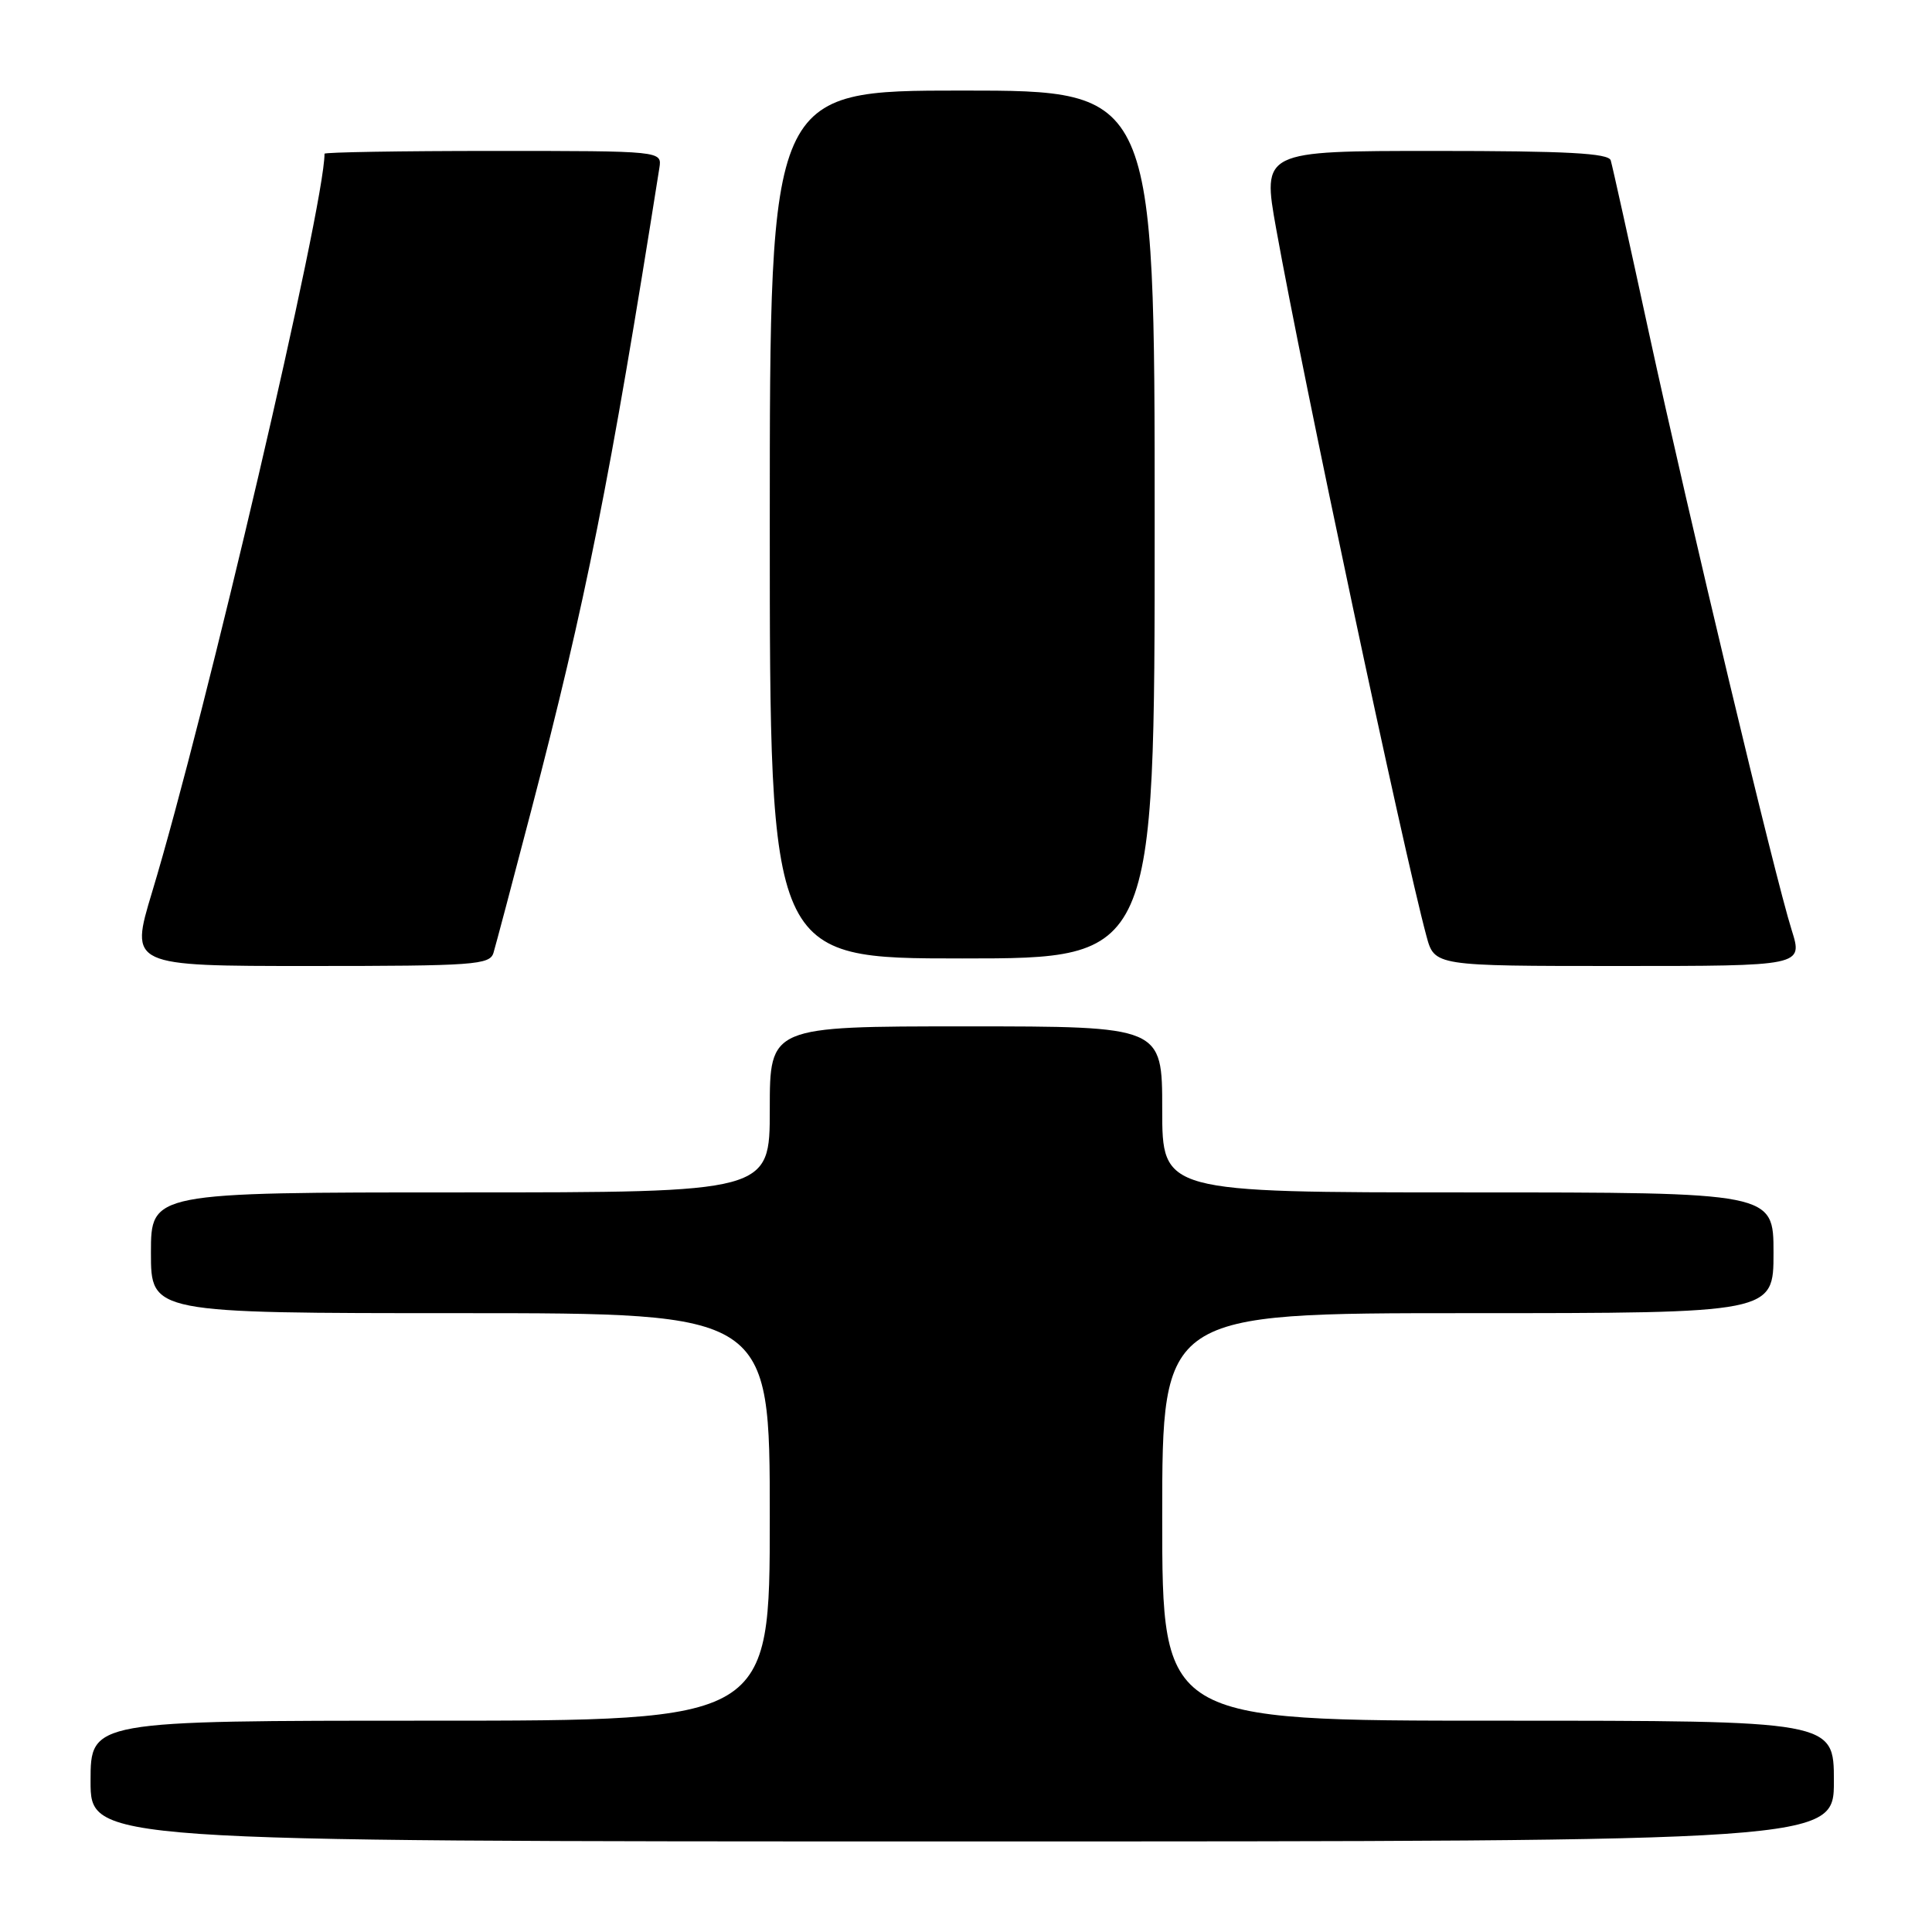 <?xml version="1.0" encoding="UTF-8" standalone="no"?>
<!DOCTYPE svg PUBLIC "-//W3C//DTD SVG 1.1//EN" "http://www.w3.org/Graphics/SVG/1.1/DTD/svg11.dtd" >
<svg xmlns="http://www.w3.org/2000/svg" xmlns:xlink="http://www.w3.org/1999/xlink" version="1.1" viewBox="0 0 256 256">
 <g >
 <path fill="currentColor"
d=" M 243.00 236.00 C 243.00 228.00 243.00 228.00 198.50 228.00 C 154.00 228.00 154.00 228.00 154.00 201.00 C 154.00 174.00 154.00 174.00 194.50 174.00 C 235.00 174.00 235.00 174.00 235.00 166.00 C 235.00 158.00 235.00 158.00 194.50 158.00 C 154.00 158.00 154.00 158.00 154.00 147.00 C 154.00 136.00 154.00 136.00 128.00 136.00 C 102.00 136.00 102.00 136.00 102.00 147.00 C 102.00 158.00 102.00 158.00 61.00 158.00 C 20.00 158.00 20.00 158.00 20.00 166.00 C 20.00 174.00 20.00 174.00 61.00 174.00 C 102.00 174.00 102.00 174.00 102.00 201.00 C 102.00 228.00 102.00 228.00 57.00 228.00 C 12.00 228.00 12.00 228.00 12.00 236.00 C 12.00 244.00 12.00 244.00 127.50 244.00 C 243.00 244.00 243.00 244.00 243.00 236.00 Z  M 65.39 126.25 C 65.68 125.29 67.92 116.85 70.36 107.50 C 77.63 79.66 80.83 63.62 87.37 22.25 C 87.72 20.00 87.72 20.00 65.36 20.00 C 53.06 20.00 43.00 20.17 43.00 20.37 C 43.00 27.31 27.27 94.65 20.14 118.25 C 17.20 128.00 17.20 128.00 41.03 128.00 C 62.86 128.00 64.91 127.85 65.39 126.25 Z  M 237.41 123.25 C 235.18 116.21 223.82 68.64 218.47 44.00 C 215.91 32.17 213.64 21.94 213.43 21.25 C 213.15 20.30 207.62 20.00 190.16 20.00 C 167.25 20.00 167.25 20.00 169.10 30.32 C 172.70 50.34 185.88 112.40 189.01 124.03 C 190.08 128.00 190.08 128.00 214.49 128.00 C 238.90 128.00 238.90 128.00 237.41 123.25 Z  M 153.00 69.50 C 153.00 12.00 153.00 12.00 127.50 12.00 C 102.00 12.00 102.00 12.00 102.00 69.50 C 102.00 127.00 102.00 127.00 127.50 127.00 C 153.00 127.00 153.00 127.00 153.00 69.50 Z "/>
</g>
</svg>